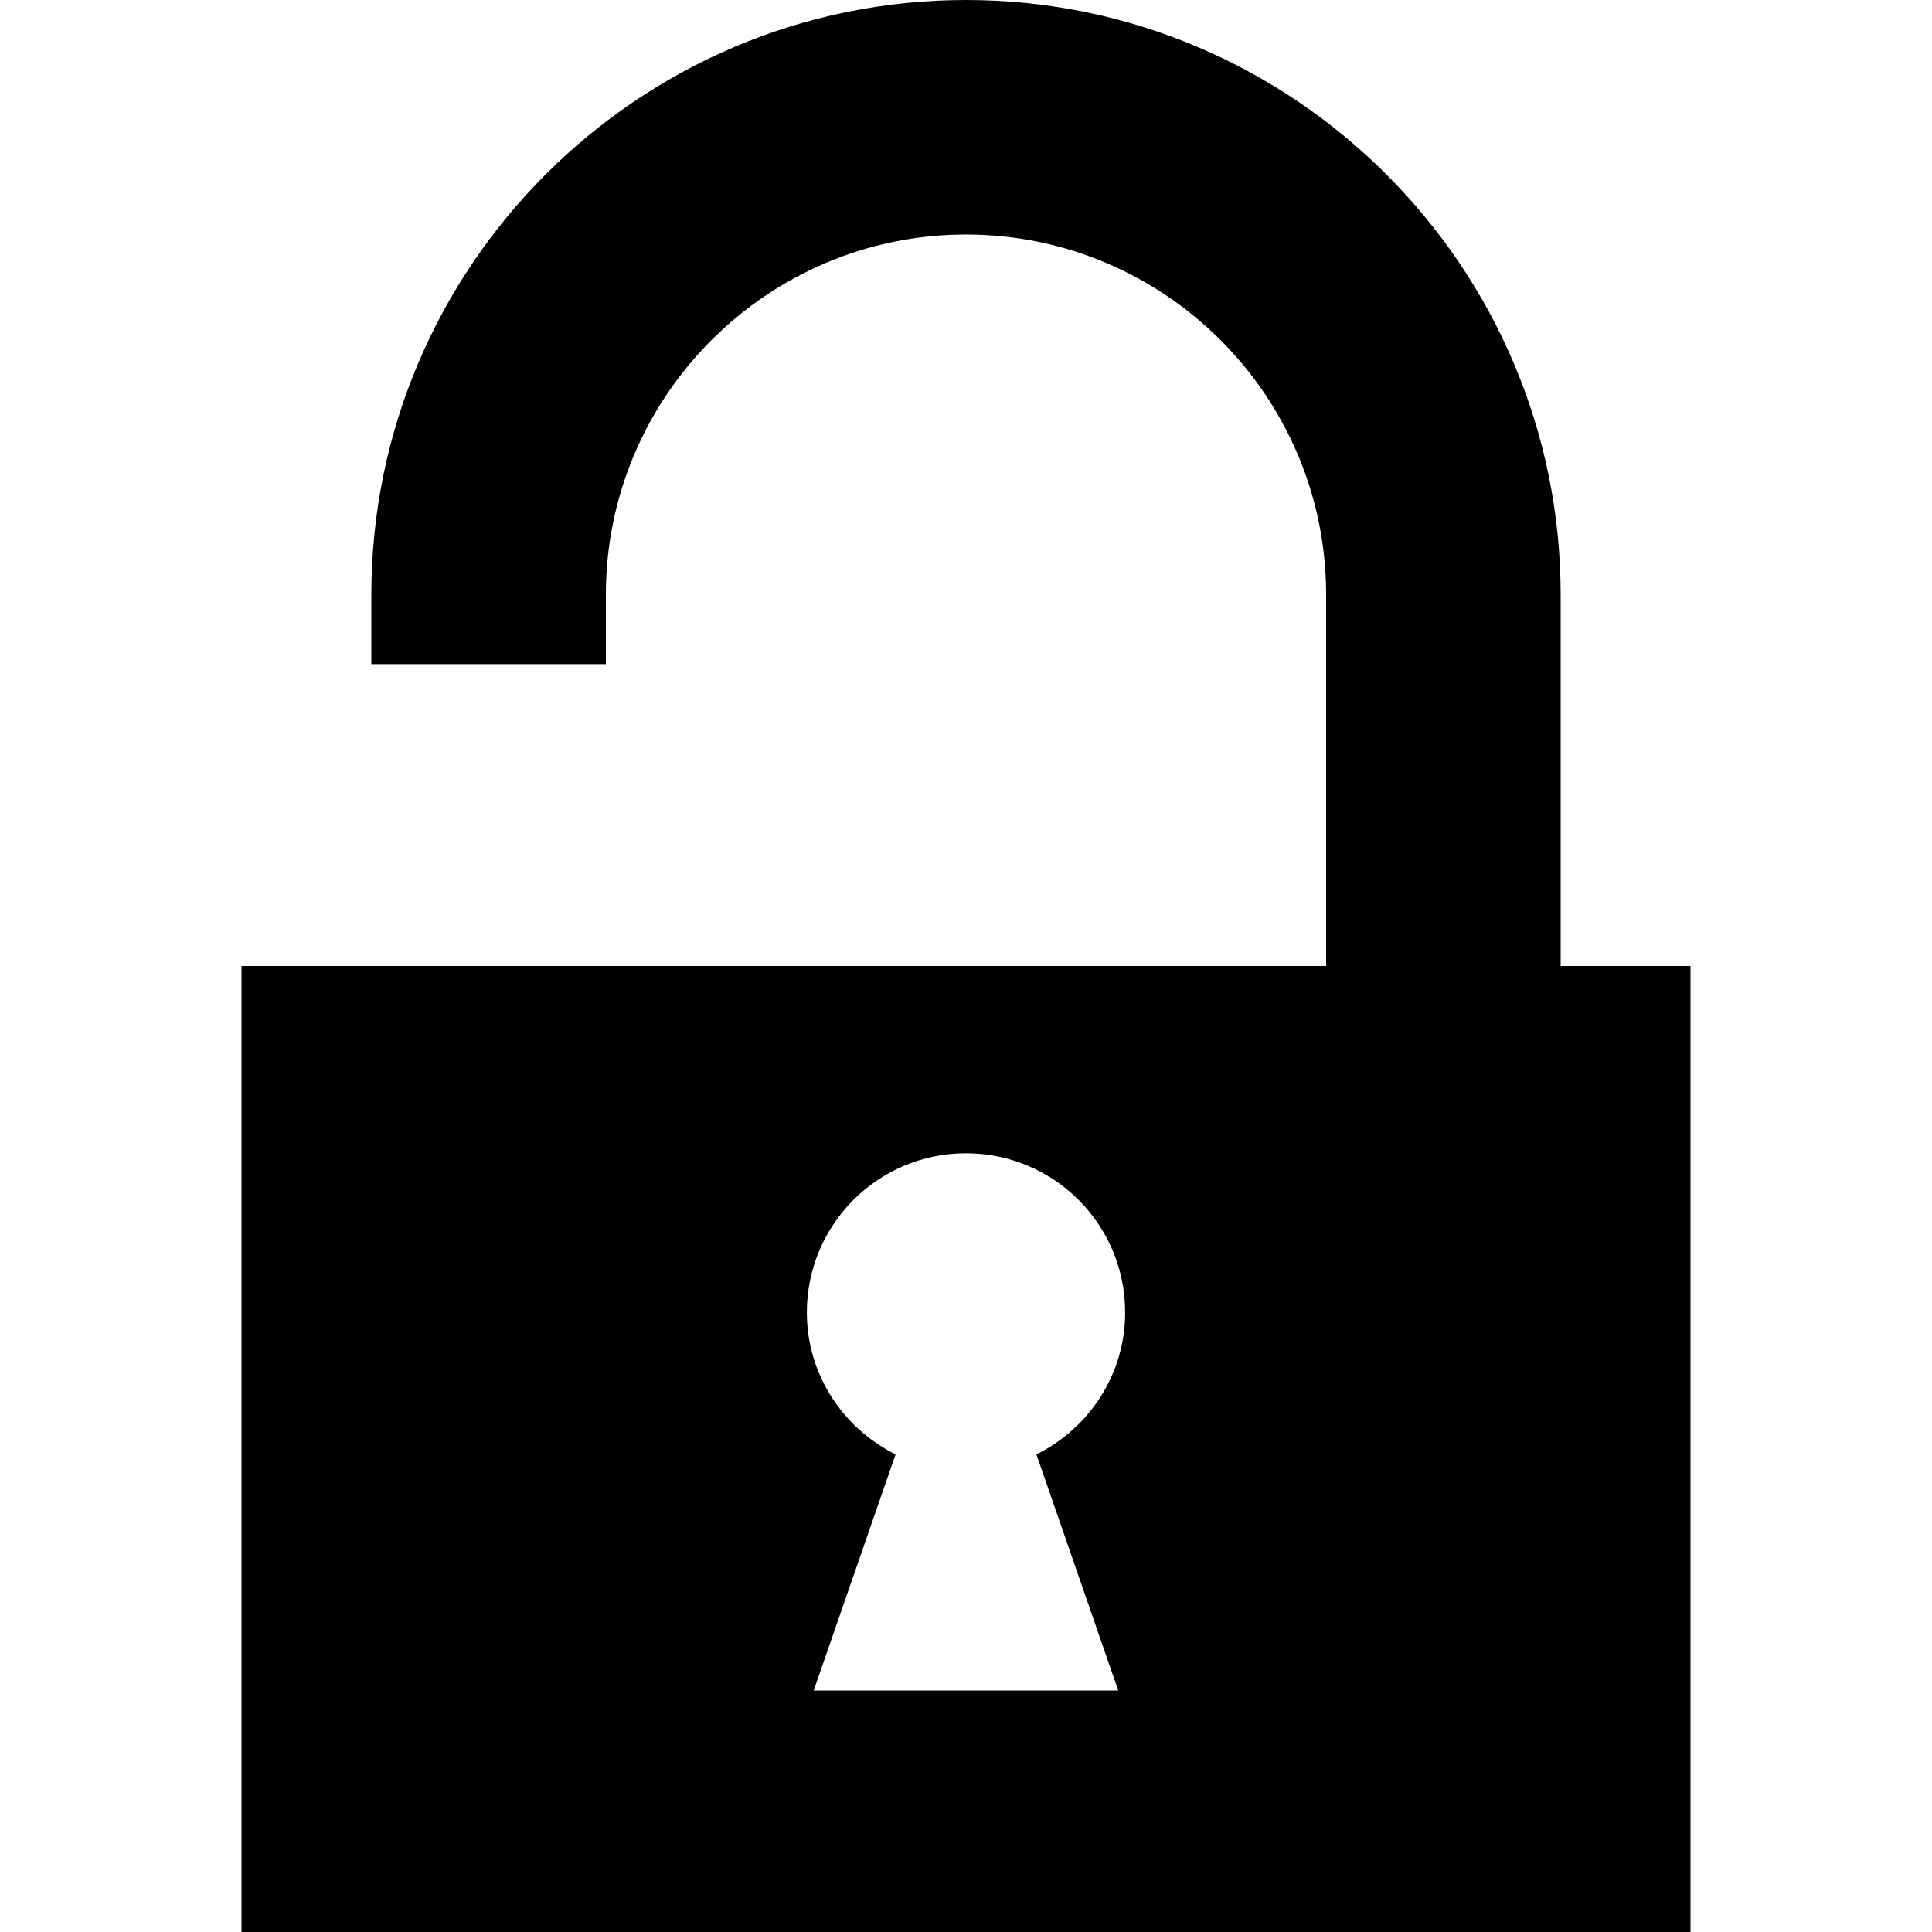 <svg width="100%" height="100%" viewBox="0 0 64 64" version="1.1"
  xmlns="http://www.w3.org/2000/svg"
  xmlns:xlink="http://www.w3.org/1999/xlink" xml:space="preserve"
  xmlns:serif="http://www.serif.com/" style="fill-rule:evenodd;clip-rule:evenodd;stroke-linejoin:round;stroke-miterlimit:2;">
  <path d="M12.301,22l0,-2.301c0,-10.863 8.836,-19.699 19.699,-19.699c10.863,-0 19.699,8.836 19.699,19.699l-0,12.301l4.301,-0l0,32l-48,-0l0,-32l35.93,-0l0,-12.301c0,-6.579 -5.351,-11.93 -11.93,-11.93c-6.579,-0 -11.93,5.351 -11.93,11.93l-0,2.301l-7.769,0Zm24.742,34l-2.71,-7.821c1.736,-0.864 2.939,-2.635 2.939,-4.704c-0,-2.914 -2.36,-5.271 -5.272,-5.271c-2.912,-0 -5.272,2.359 -5.272,5.271c0,2.067 1.203,3.84 2.939,4.704l-2.712,7.821l10.088,0Z"/>
</svg>